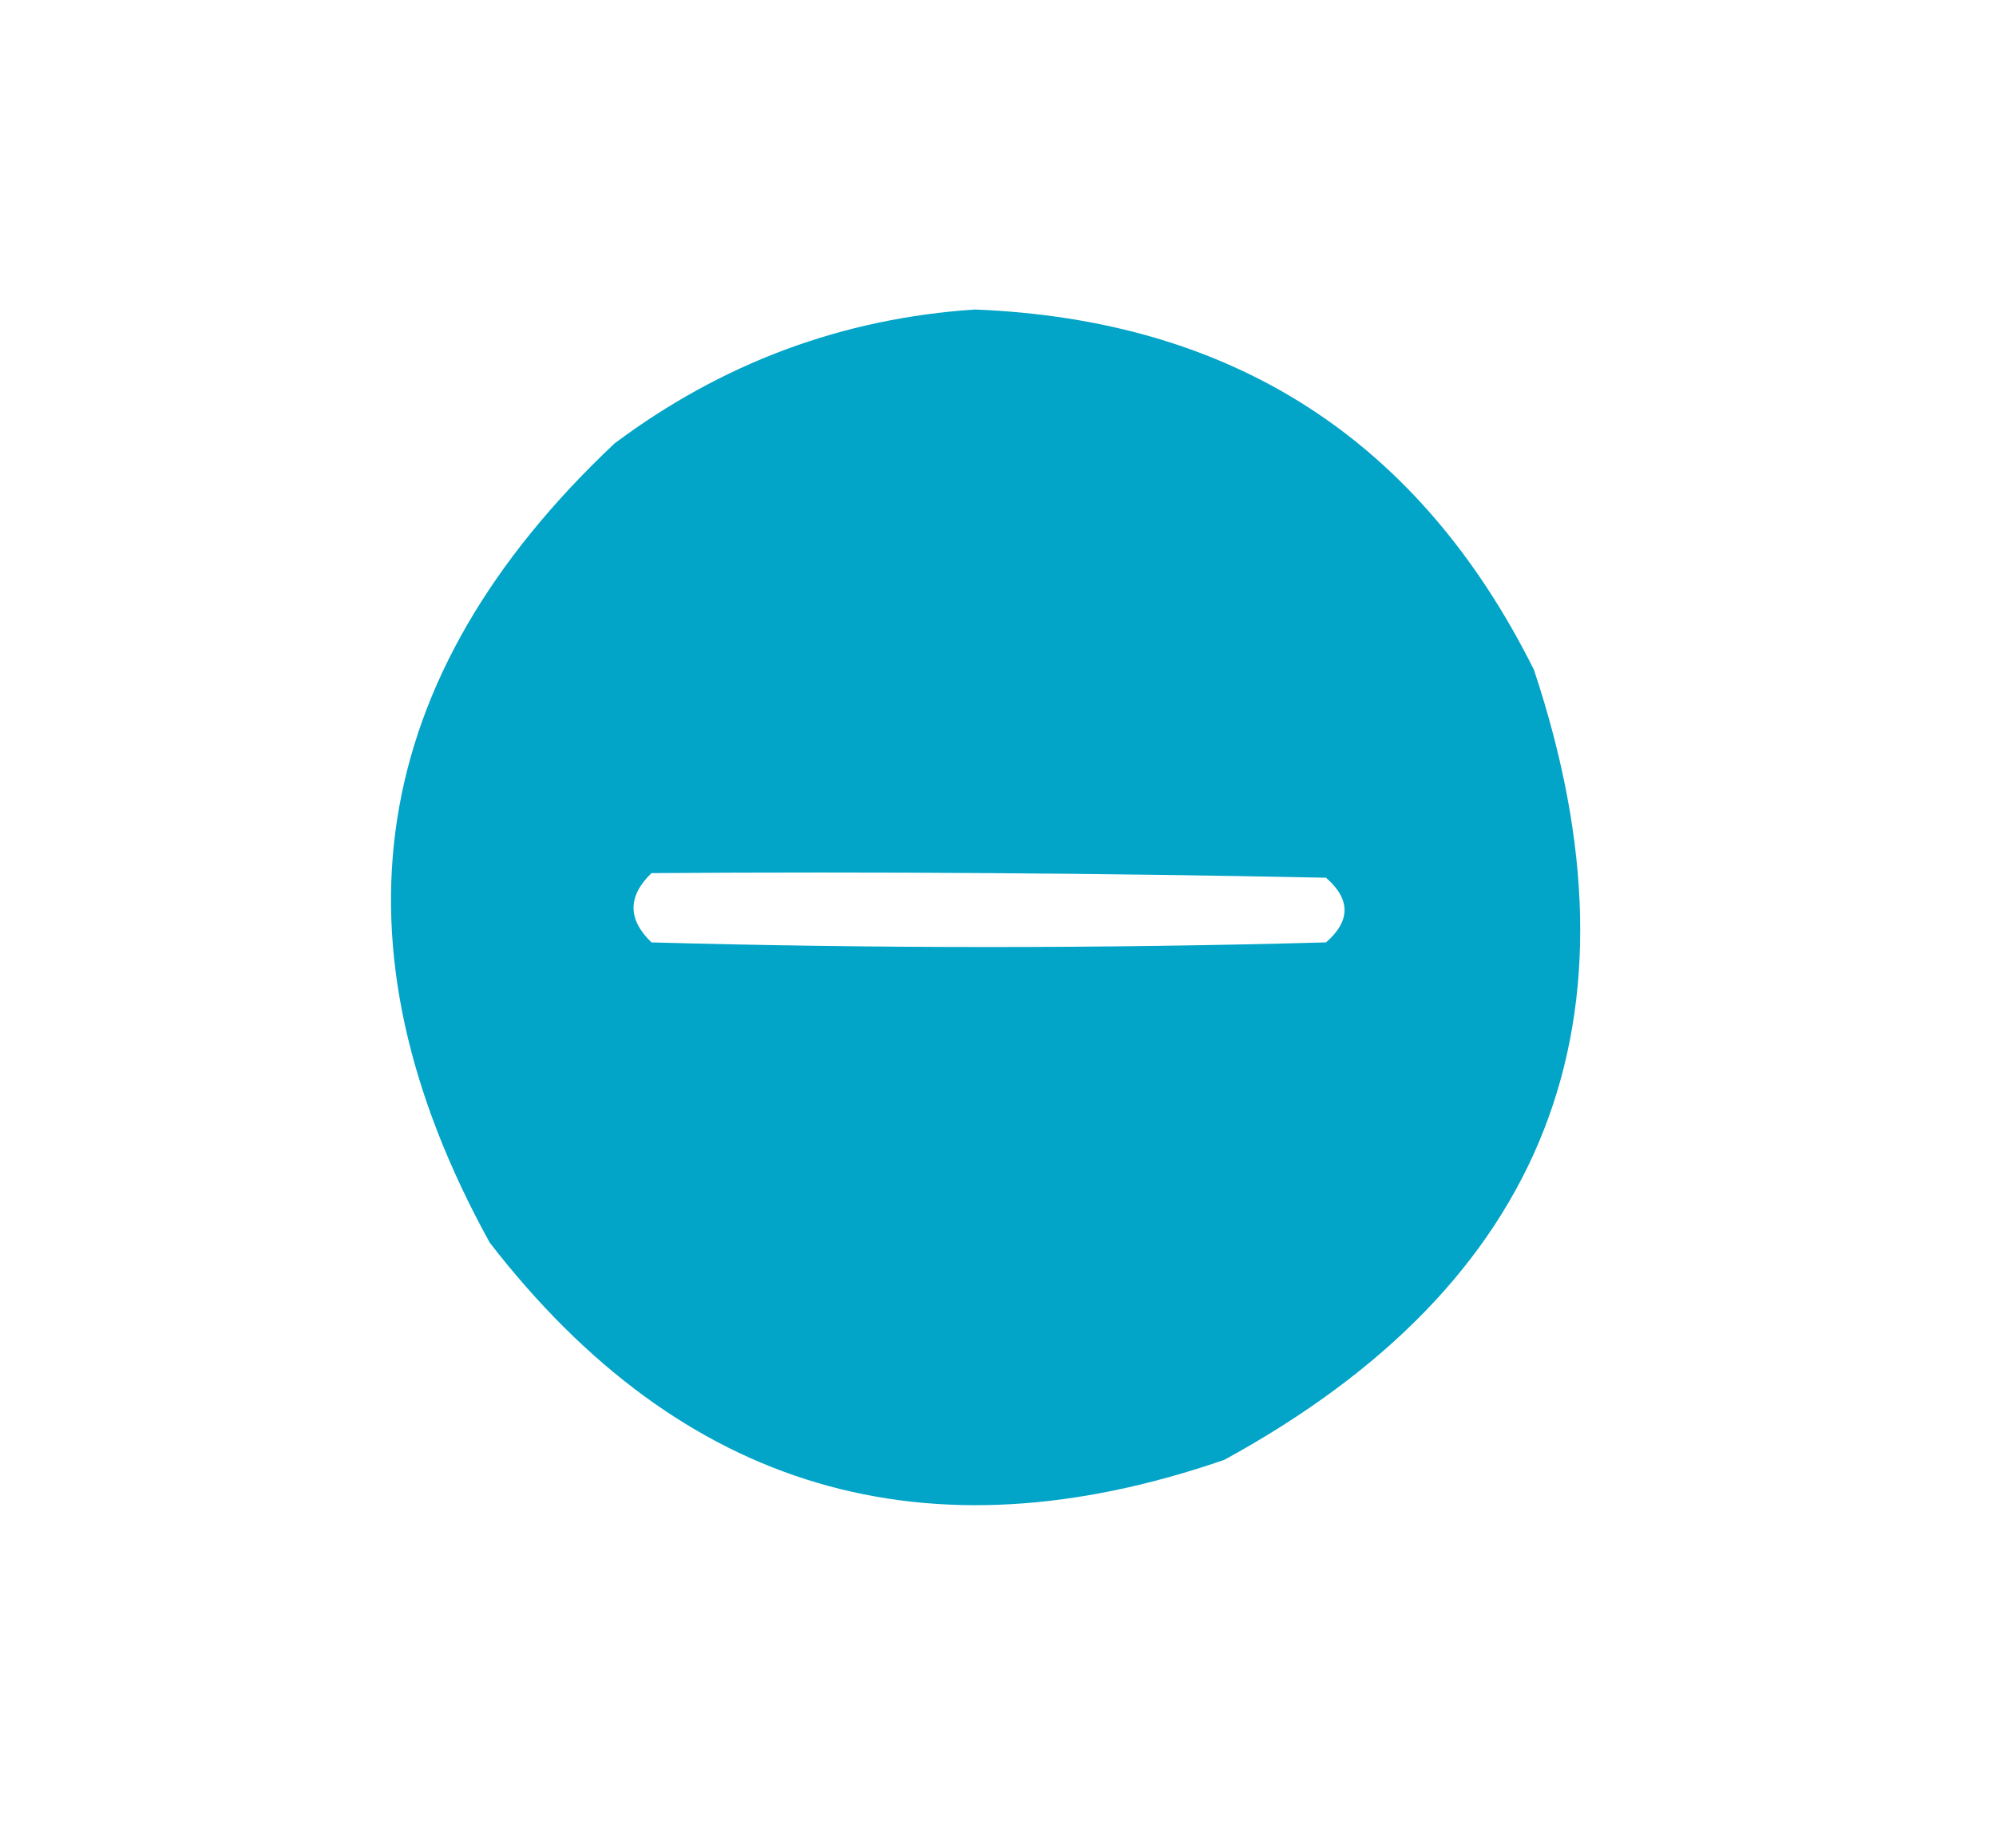 <?xml version="1.0" encoding="UTF-8"?>
<!DOCTYPE svg PUBLIC "-//W3C//DTD SVG 1.1//EN" "http://www.w3.org/Graphics/SVG/1.1/DTD/svg11.dtd">
<svg xmlns="http://www.w3.org/2000/svg" version="1.1" width="216px" height="200px" style="shape-rendering:geometricPrecision; text-rendering:geometricPrecision; image-rendering:optimizeQuality; fill-rule:evenodd; clip-rule:evenodd" xmlns:xlink="http://www.w3.org/1999/xlink">
<g><path style="opacity:1" fill="#02a4c7" d="M 105.5,33.5 C 133.422,34.608 153.589,47.608 166,72.5C 178.593,110.396 167.427,138.896 132.5,158C 100.25,169.151 73.75,161.317 53,134.5C 35.156,102.119 39.656,73.286 66.5,48C 78.15,39.286 91.15,34.453 105.5,33.5 Z M 70.5,94.5 C 94.836,94.333 119.169,94.5 143.5,95C 146.167,97.333 146.167,99.667 143.5,102C 119.167,102.667 94.833,102.667 70.5,102C 67.914,99.506 67.914,97.006 70.5,94.5 Z"/></g>
</svg>
